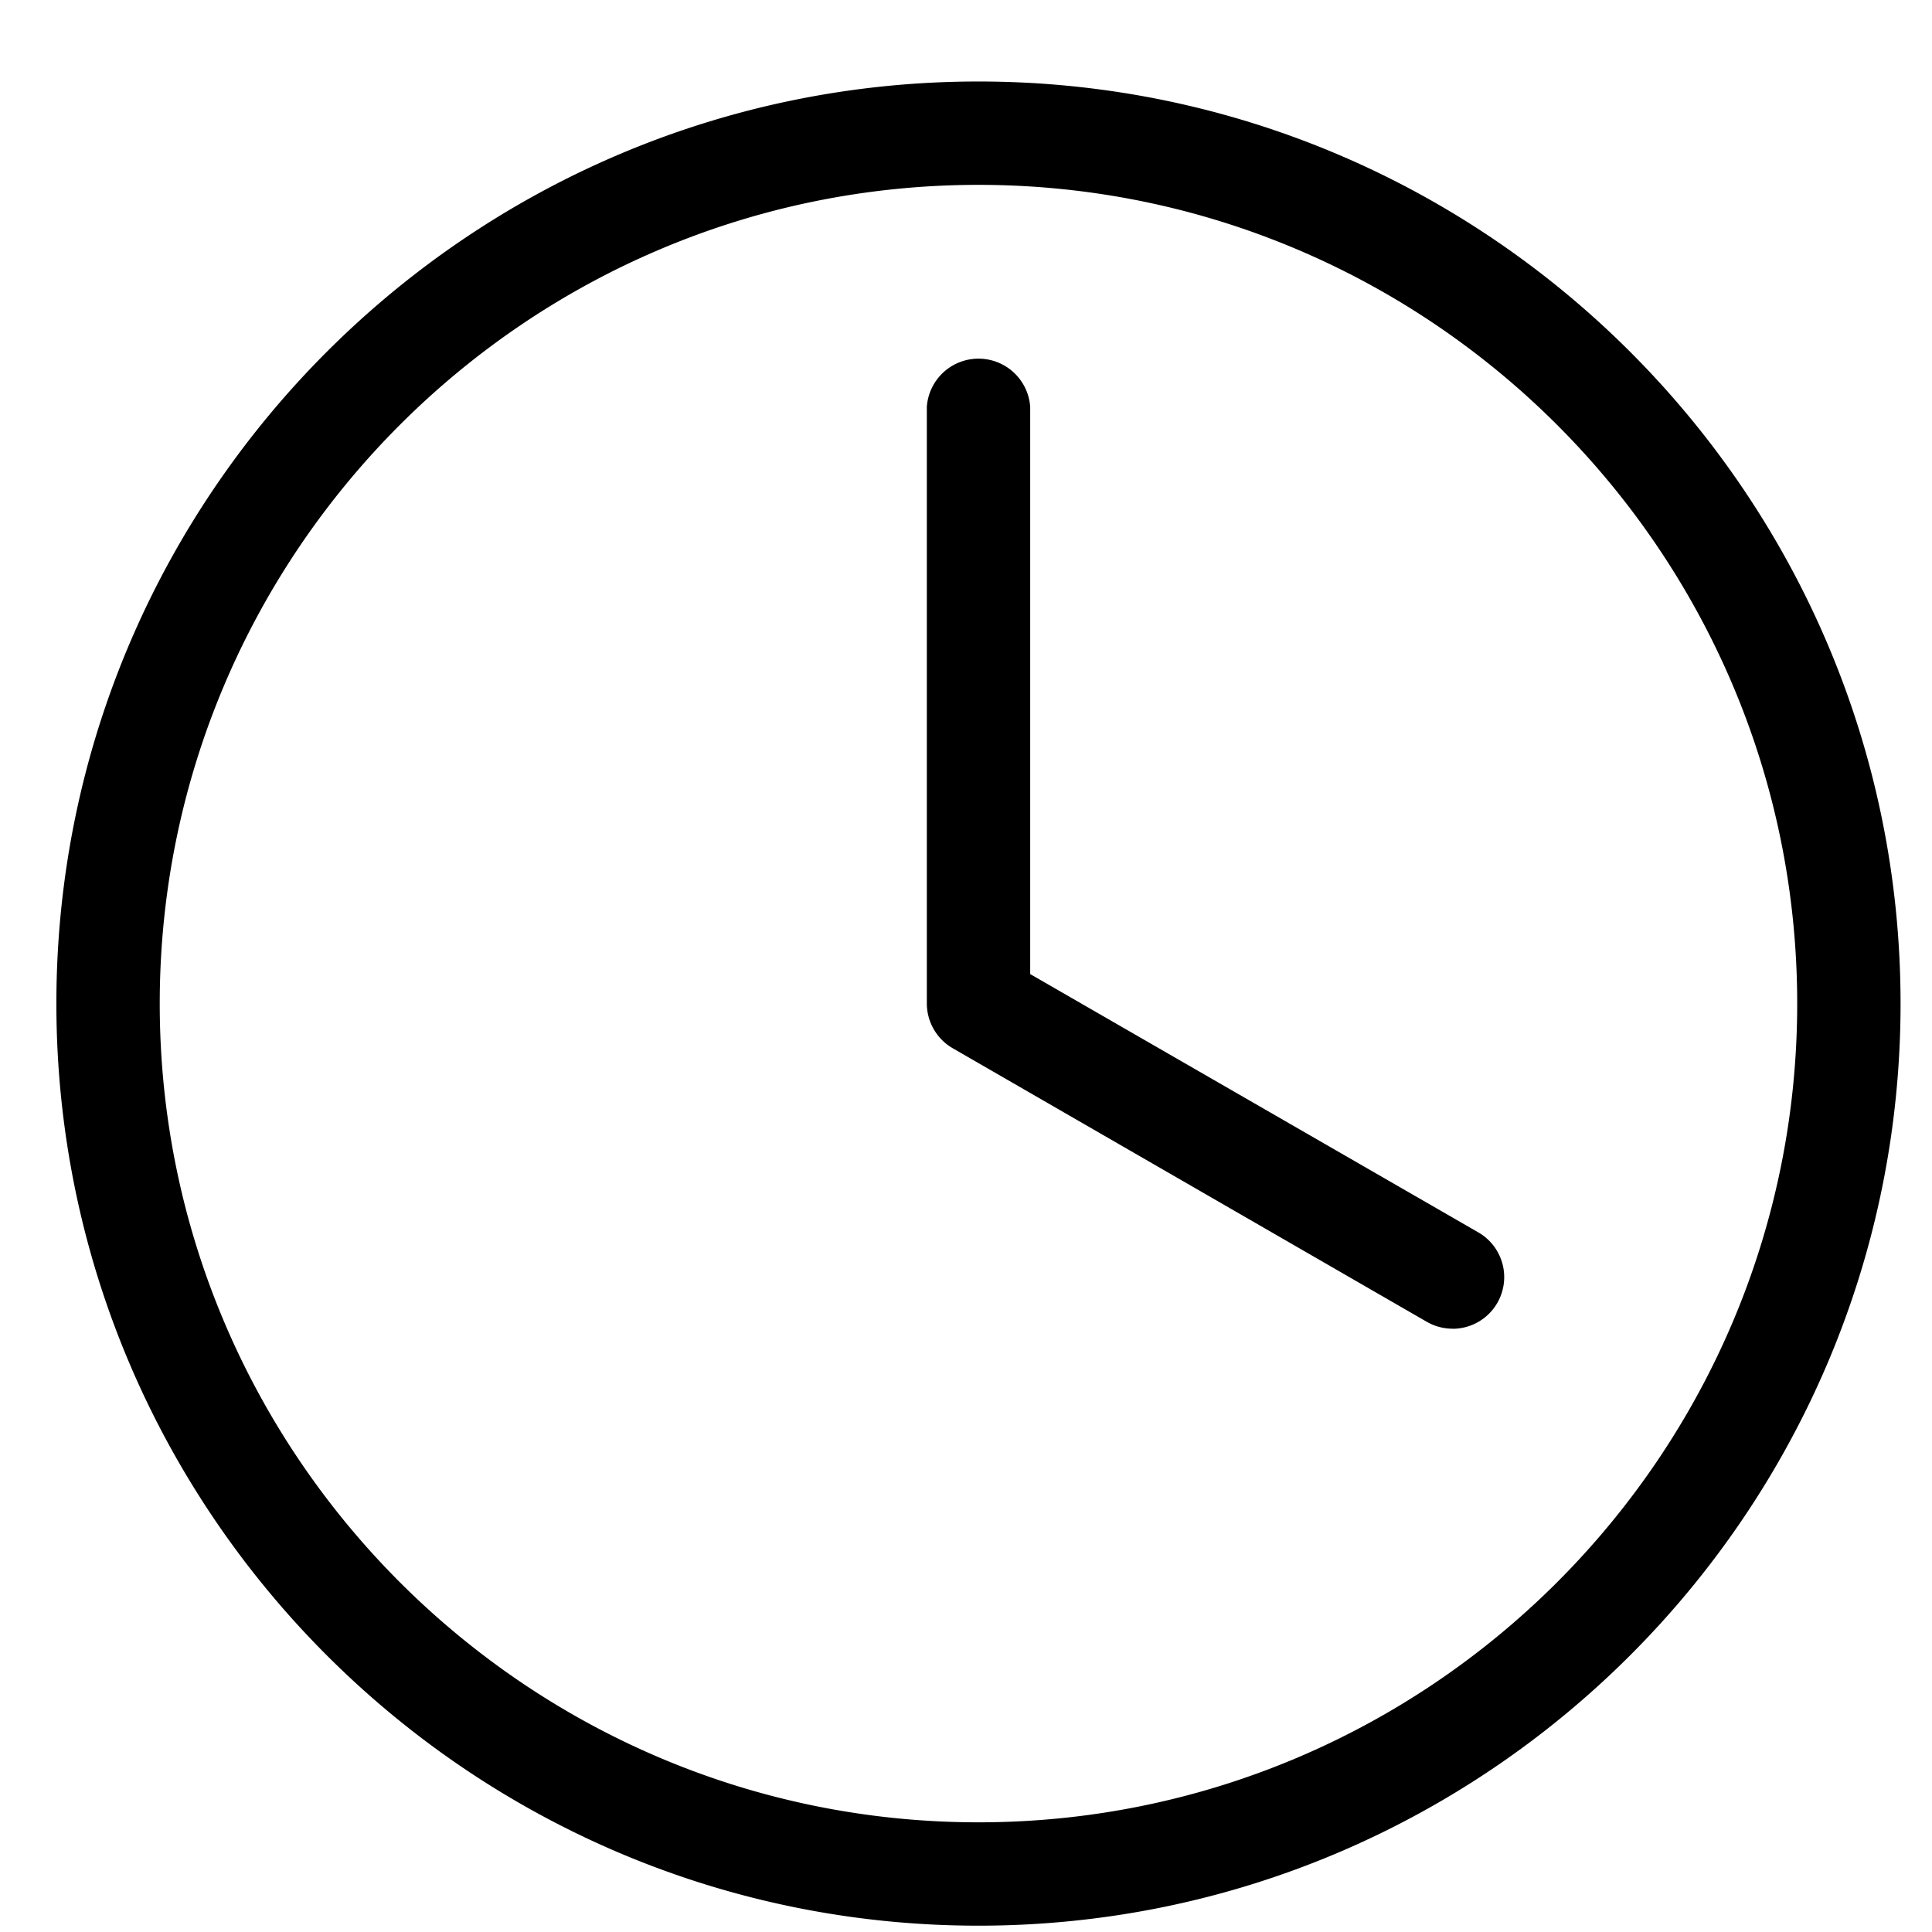 <svg width="22" height="22" viewBox="0 0 22 22" xmlns="http://www.w3.org/2000/svg">
    <defs>
        <filter id="qw9cje25xa">
            <feColorMatrix in="SourceGraphic" values="0 0 0 0 0.608 0 0 0 0 1 0 0 0 0 0.749 0 0 0 1 0"/>
        </filter>
    </defs>
    <g transform="translate(-808 -1279)" filter="url(#qw9cje25xa)" fill="none" fill-rule="evenodd">
        <path d="M824.54 1294.13a.588.588 0 0 1-.294-.079l-5.398-3.115a.59.59 0 0 1-.294-.508v-6.796a.59.59 0 0 1 1.177 0v6.46l5.104 2.942a.588.588 0 0 1-.294 1.097m-5.399-13.026c-5.14 0-9.323 4.182-9.323 9.323 0 5.14 4.183 9.323 9.323 9.323 5.141 0 9.323-4.183 9.323-9.323 0-5.141-4.182-9.323-9.323-9.323m0 19.823c-5.79 0-10.5-4.71-10.5-10.5s4.71-10.5 10.5-10.5 10.5 4.71 10.5 10.5-4.71 10.5-10.5 10.5" fill="#000"/>
    </g>
</svg>
